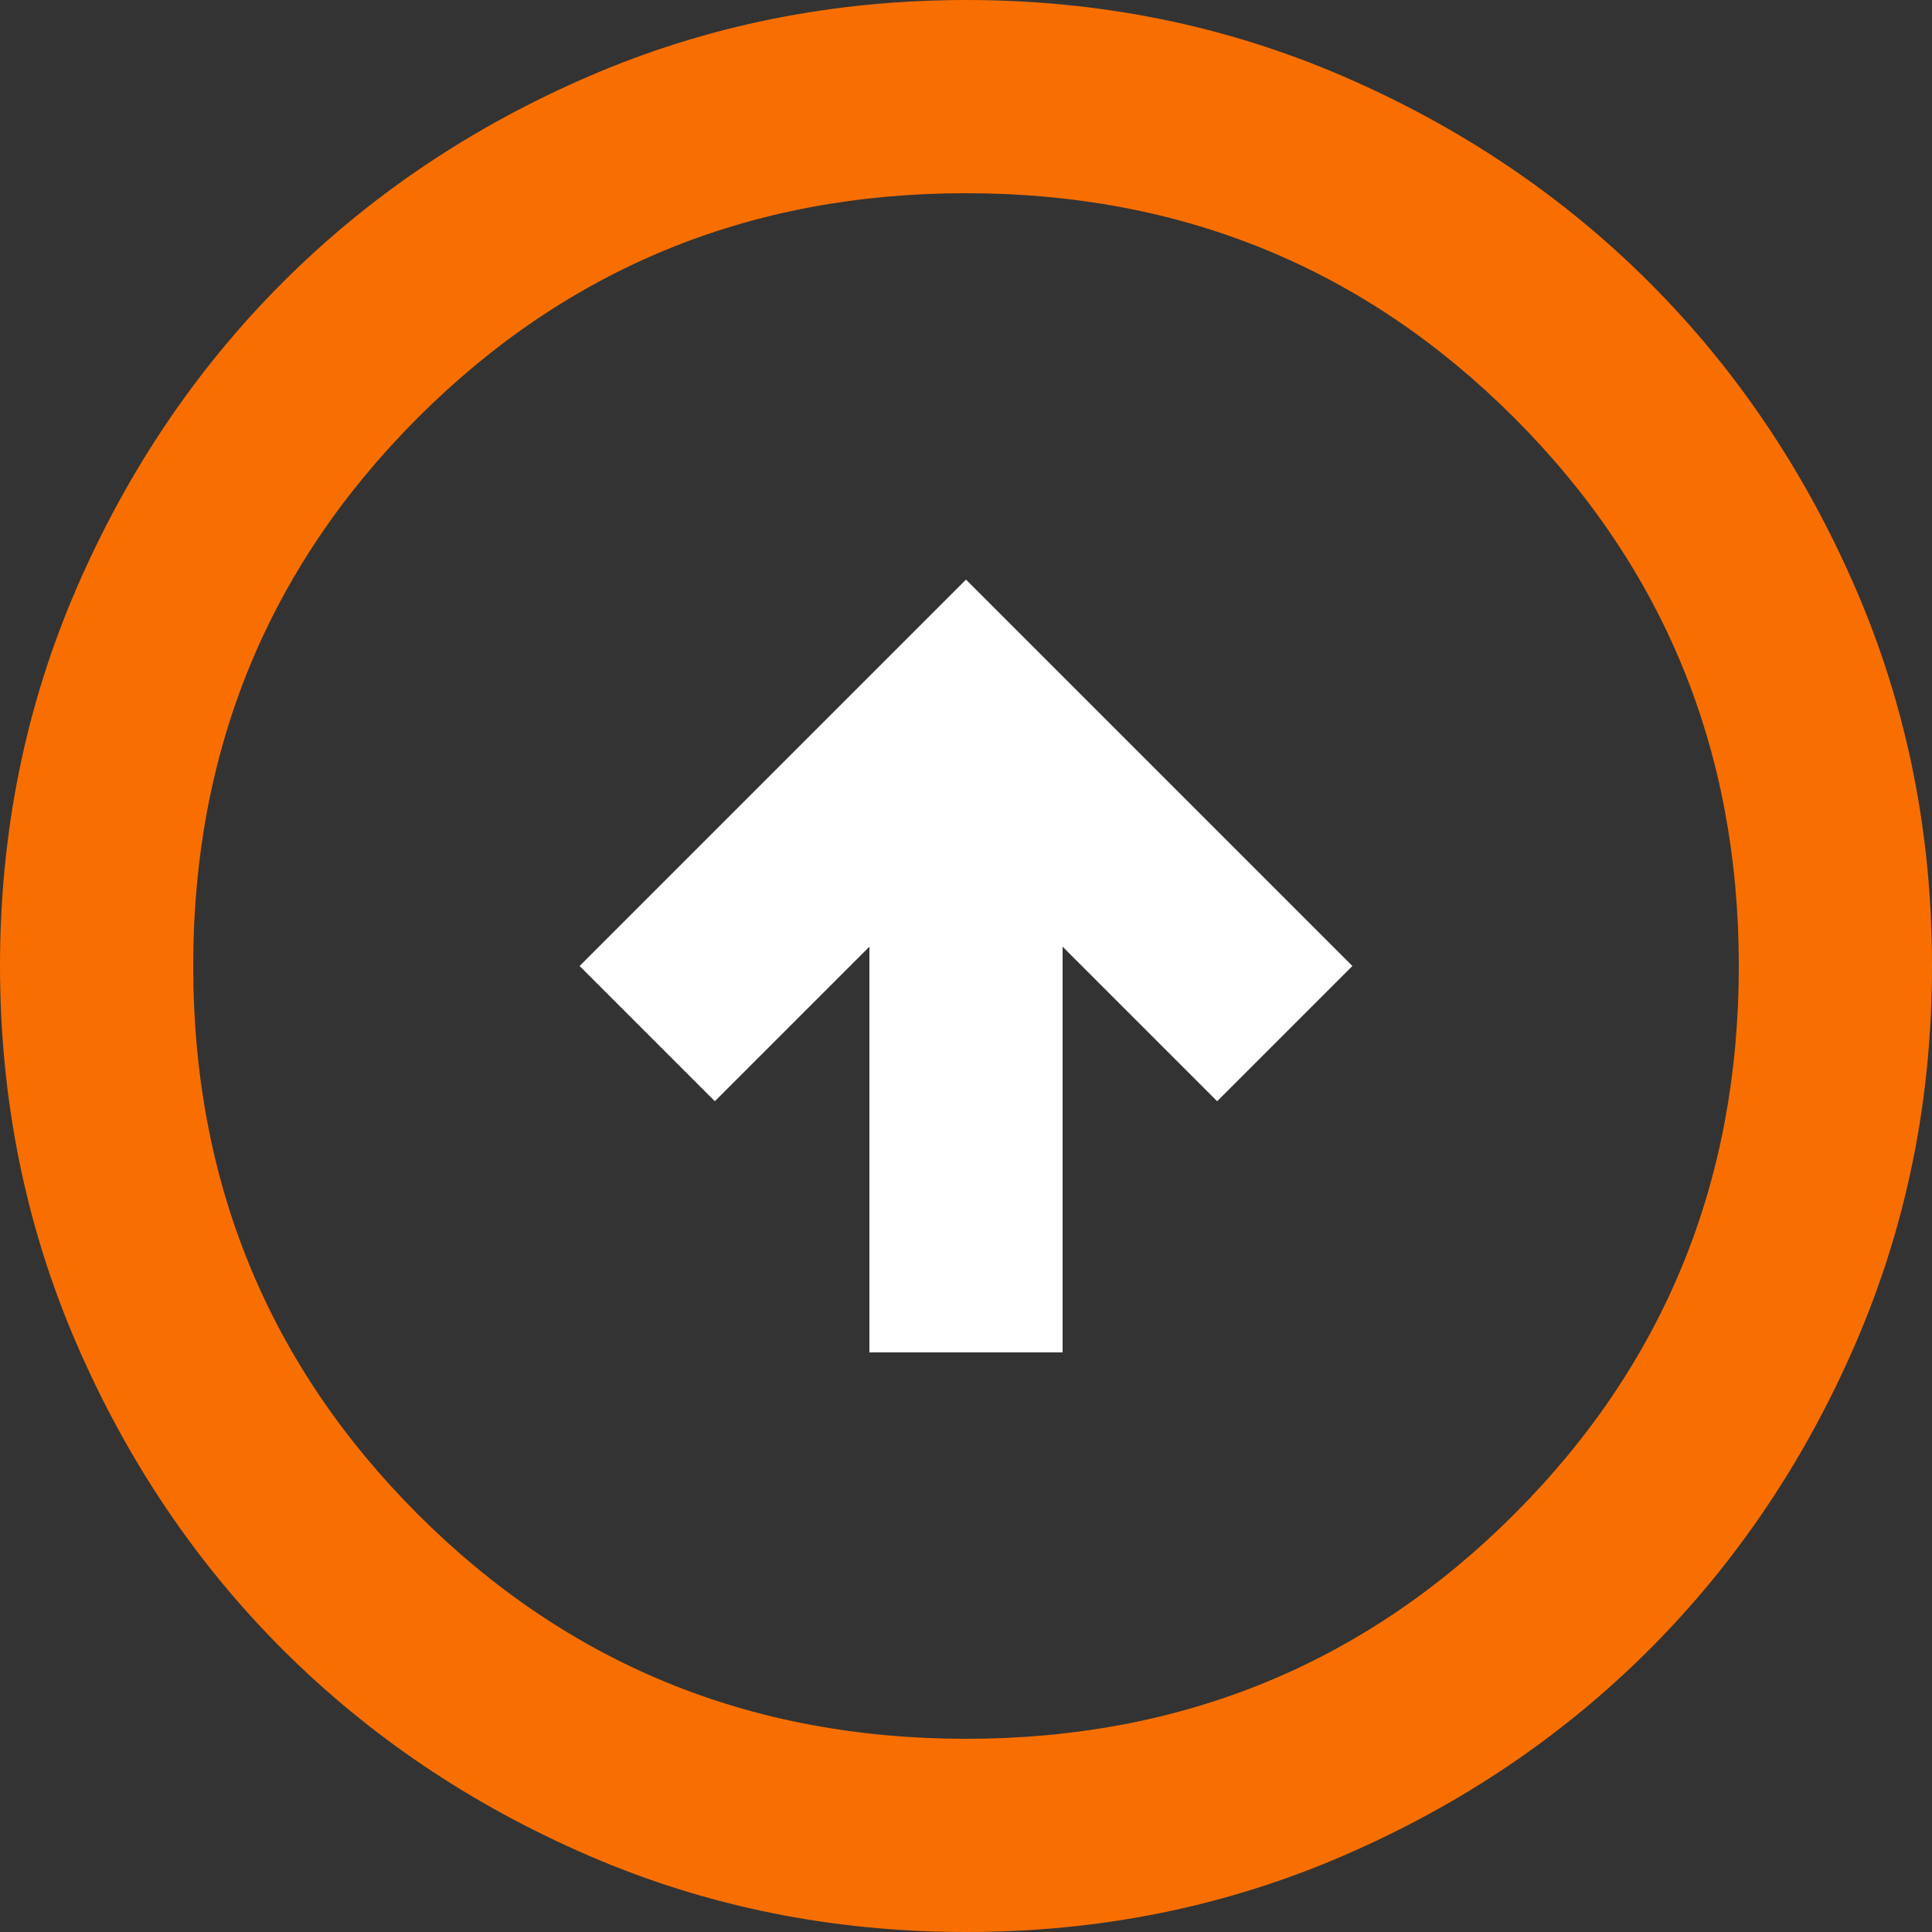<svg width="45" height="45" viewBox="0 0 45 45" fill="none" xmlns="http://www.w3.org/2000/svg">
<rect x="0" y="0" width="45" height="45" fill="#333333" stroke="none"/>
<path fill-rule="evenodd" clip-rule="evenodd" d="M22.5 45C19.387 45 16.462 44.409 13.725 43.227C10.988 42.045 8.606 40.442 6.581 38.419C4.556 36.394 2.954 34.013 1.773 31.275C0.593 28.538 0.002 25.613 0 22.5C0 19.387 0.591 16.462 1.773 13.725C2.955 10.988 4.558 8.606 6.581 6.581C8.606 4.556 10.988 2.954 13.725 1.773C16.462 0.593 19.387 0.002 22.5 0C25.613 0 28.538 0.591 31.275 1.773C34.013 2.955 36.394 4.558 38.419 6.581C40.444 8.606 42.047 10.988 43.229 13.725C44.411 16.462 45.002 19.387 45 22.5C45 25.613 44.409 28.538 43.227 31.275C42.045 34.013 40.442 36.394 38.419 38.419C36.394 40.444 34.013 42.047 31.275 43.229C28.538 44.411 25.613 45.002 22.5 45ZM35.269 35.269C31.781 38.756 27.525 40.5 22.5 40.5C17.475 40.5 13.219 38.756 9.731 35.269C6.244 31.781 4.5 27.525 4.5 22.5C4.5 17.475 6.244 13.219 9.731 9.731C13.219 6.244 17.475 4.5 22.5 4.5C27.525 4.5 31.781 6.244 35.269 9.731C38.756 13.219 40.5 17.475 40.5 22.5C40.5 27.525 38.756 31.781 35.269 35.269Z" fill="#F86F00"/>
<path d="M20.25 31.5H24.75V22.05L28.35 25.65L31.5 22.5L22.5 13.5L13.5 22.5L16.65 25.65L20.25 22.05V31.5Z" fill="white"/>
</svg>
